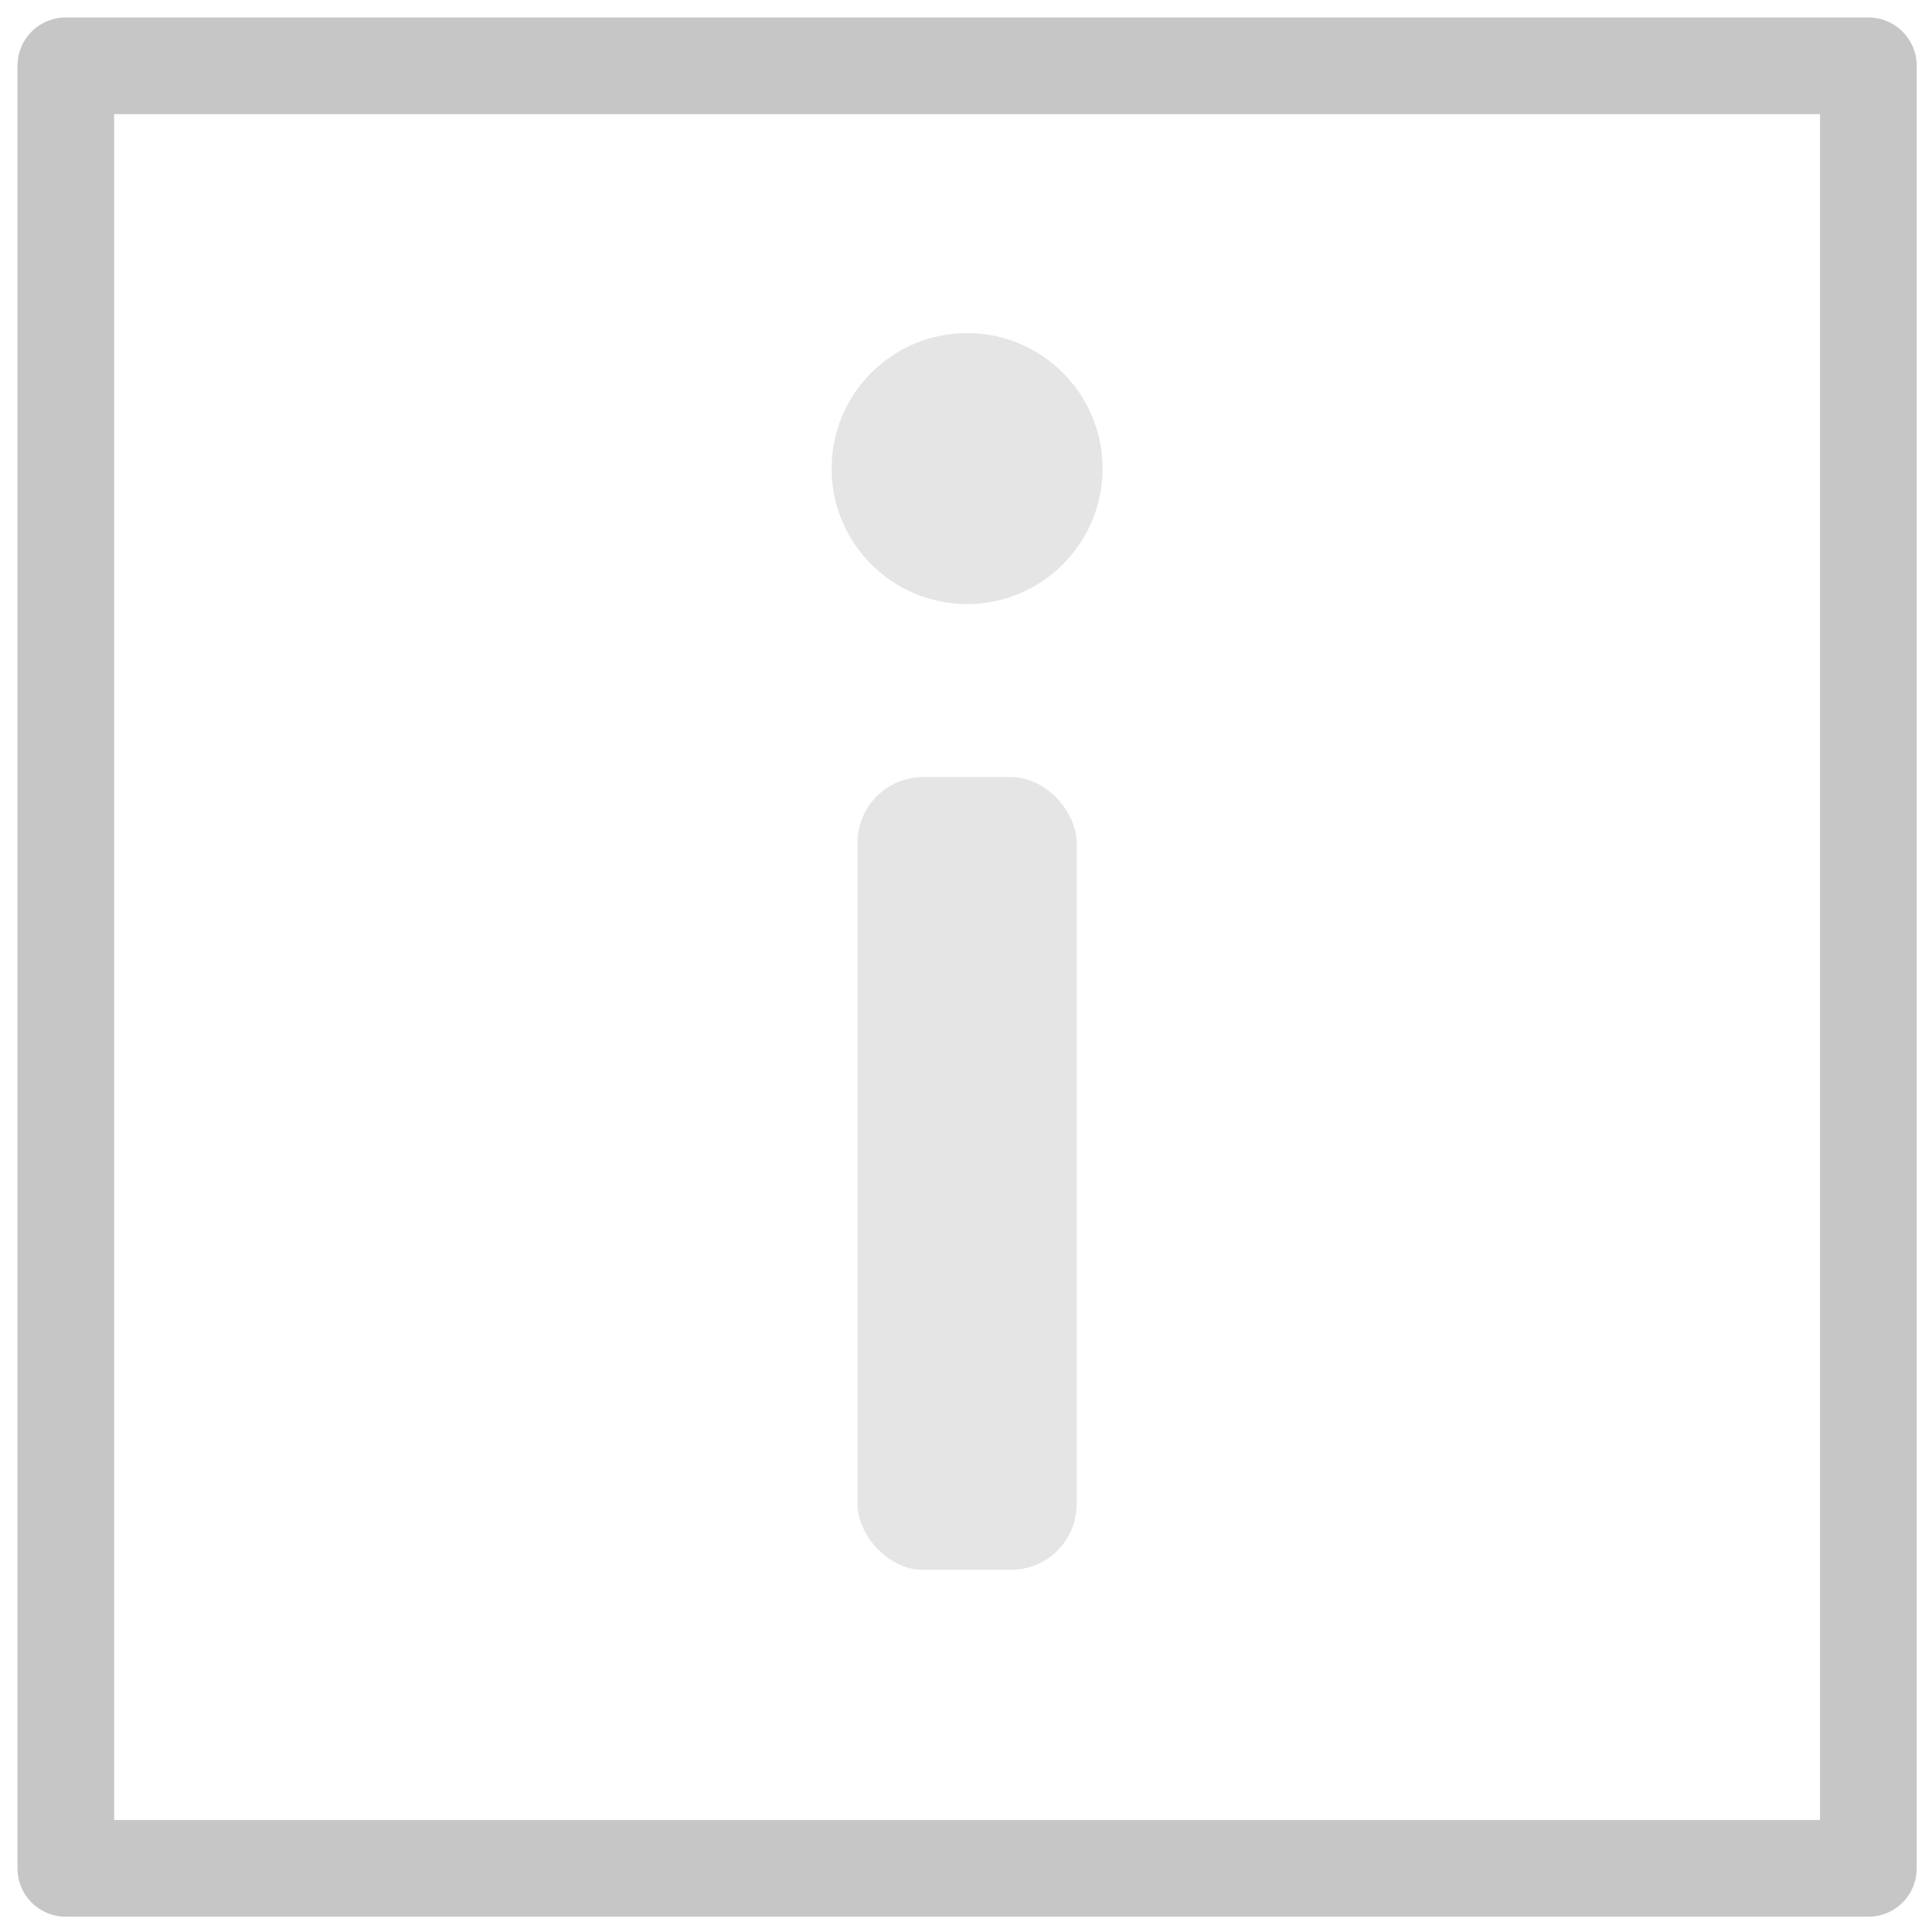 <?xml version="1.0" encoding="utf-8"?>
<svg viewBox="248 172.754 100 100" xmlns="http://www.w3.org/2000/svg">
  <g transform="matrix(0.181, 0, 0, 0.181, 226.923, 151.677)" style="">
    <path d="M 135.261 135.261 H 650.738 V 650.738 H 135.261 V 135.261 Z" style="stroke-linejoin: round; fill: none; stroke: rgb(198, 198, 198); stroke-linecap: round; stroke-width: 27.646px;"/>
    <rect x="361.667" y="338.667" width="62.665" height="226.697" style="fill: rgb(229, 229, 229);" rx="18.763" ry="18.763"/>
    <circle style="fill: rgb(229, 229, 229);" cx="392.999" cy="250.44" r="38.742"/>
  </g>
</svg>